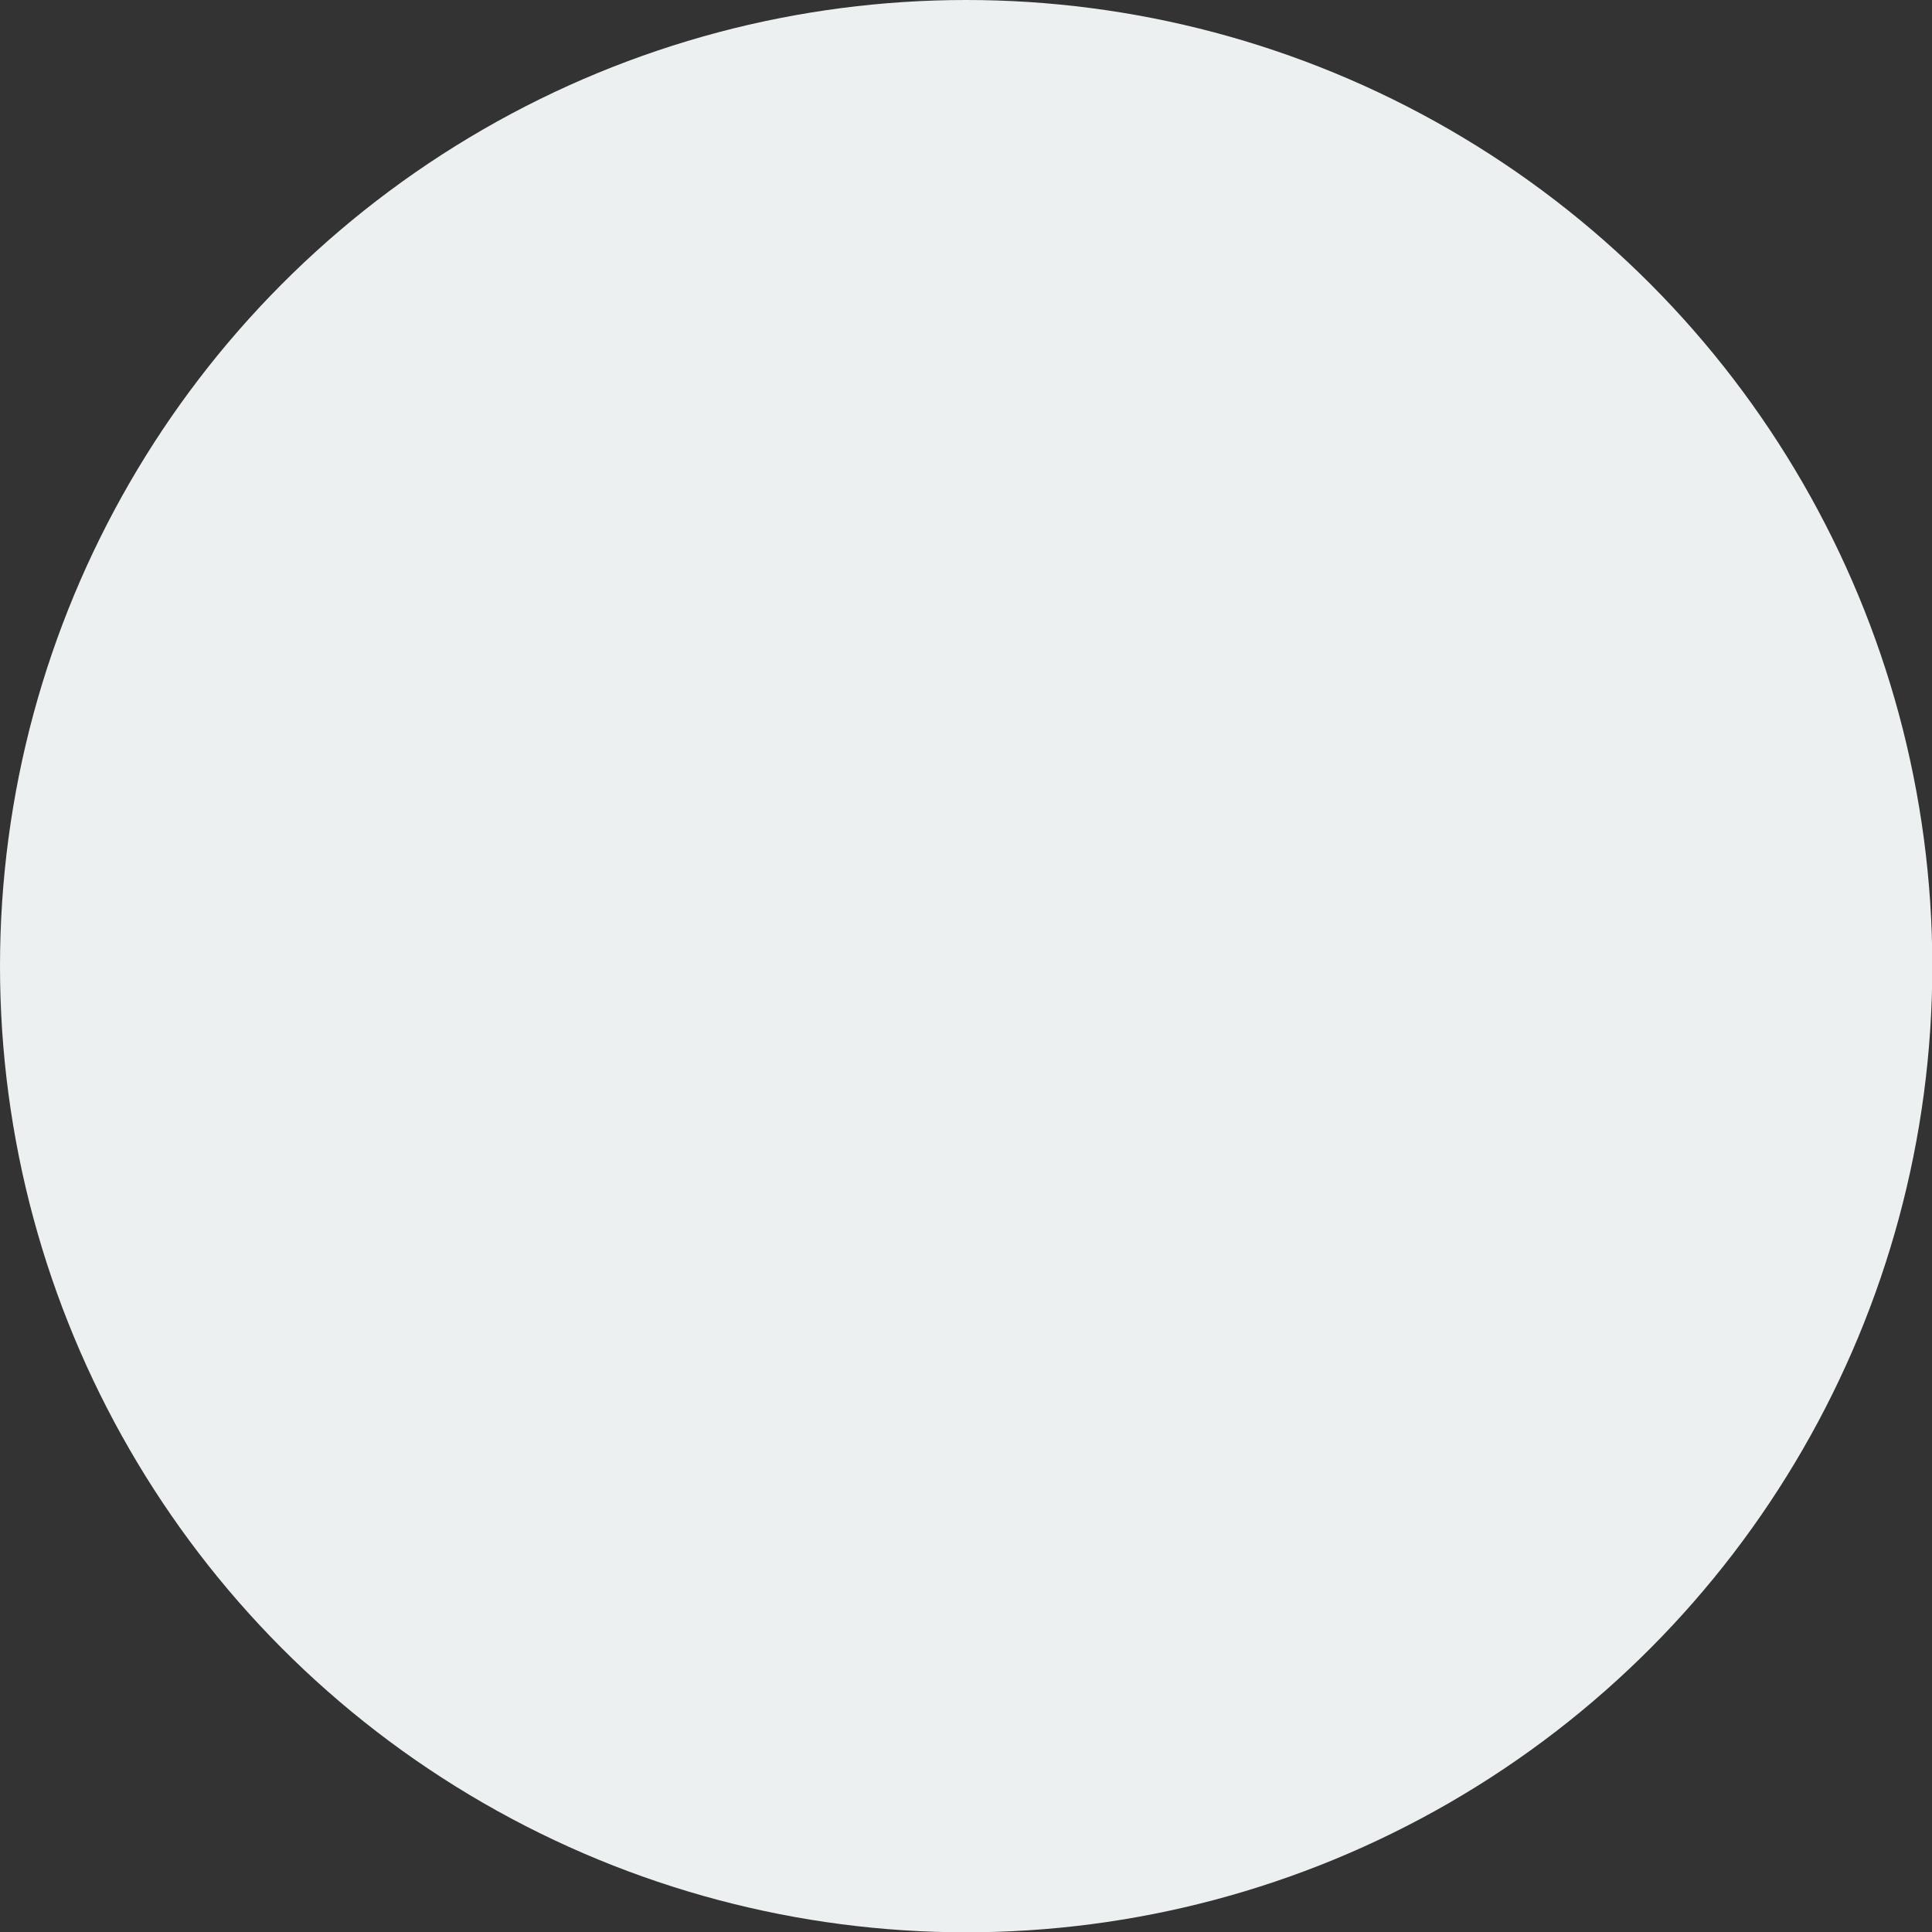 <?xml version="1.0" encoding="utf-8"?>
<!-- Generator: Adobe Illustrator 23.0.1, SVG Export Plug-In . SVG Version: 6.00 Build 0)  -->
<svg version="1.1" id="Camada_1" xmlns="http://www.w3.org/2000/svg" xmlns:xlink="http://www.w3.org/1999/xlink" x="0px" y="0px"
	 viewBox="0 0 622.5 622.5" style="enable-background:new 0 0 622.5 622.5;" xml:space="preserve">
<rect x="0" y="0" width="622.5" height="622.5" fill="#333333" stroke="none"/>
<style type="text/css">
	.st0{fill:#ECF0F1;}
</style>
<title>spot</title>
<circle class="st0" cx="311.3" cy="311.3" r="311.3"/>
</svg>
